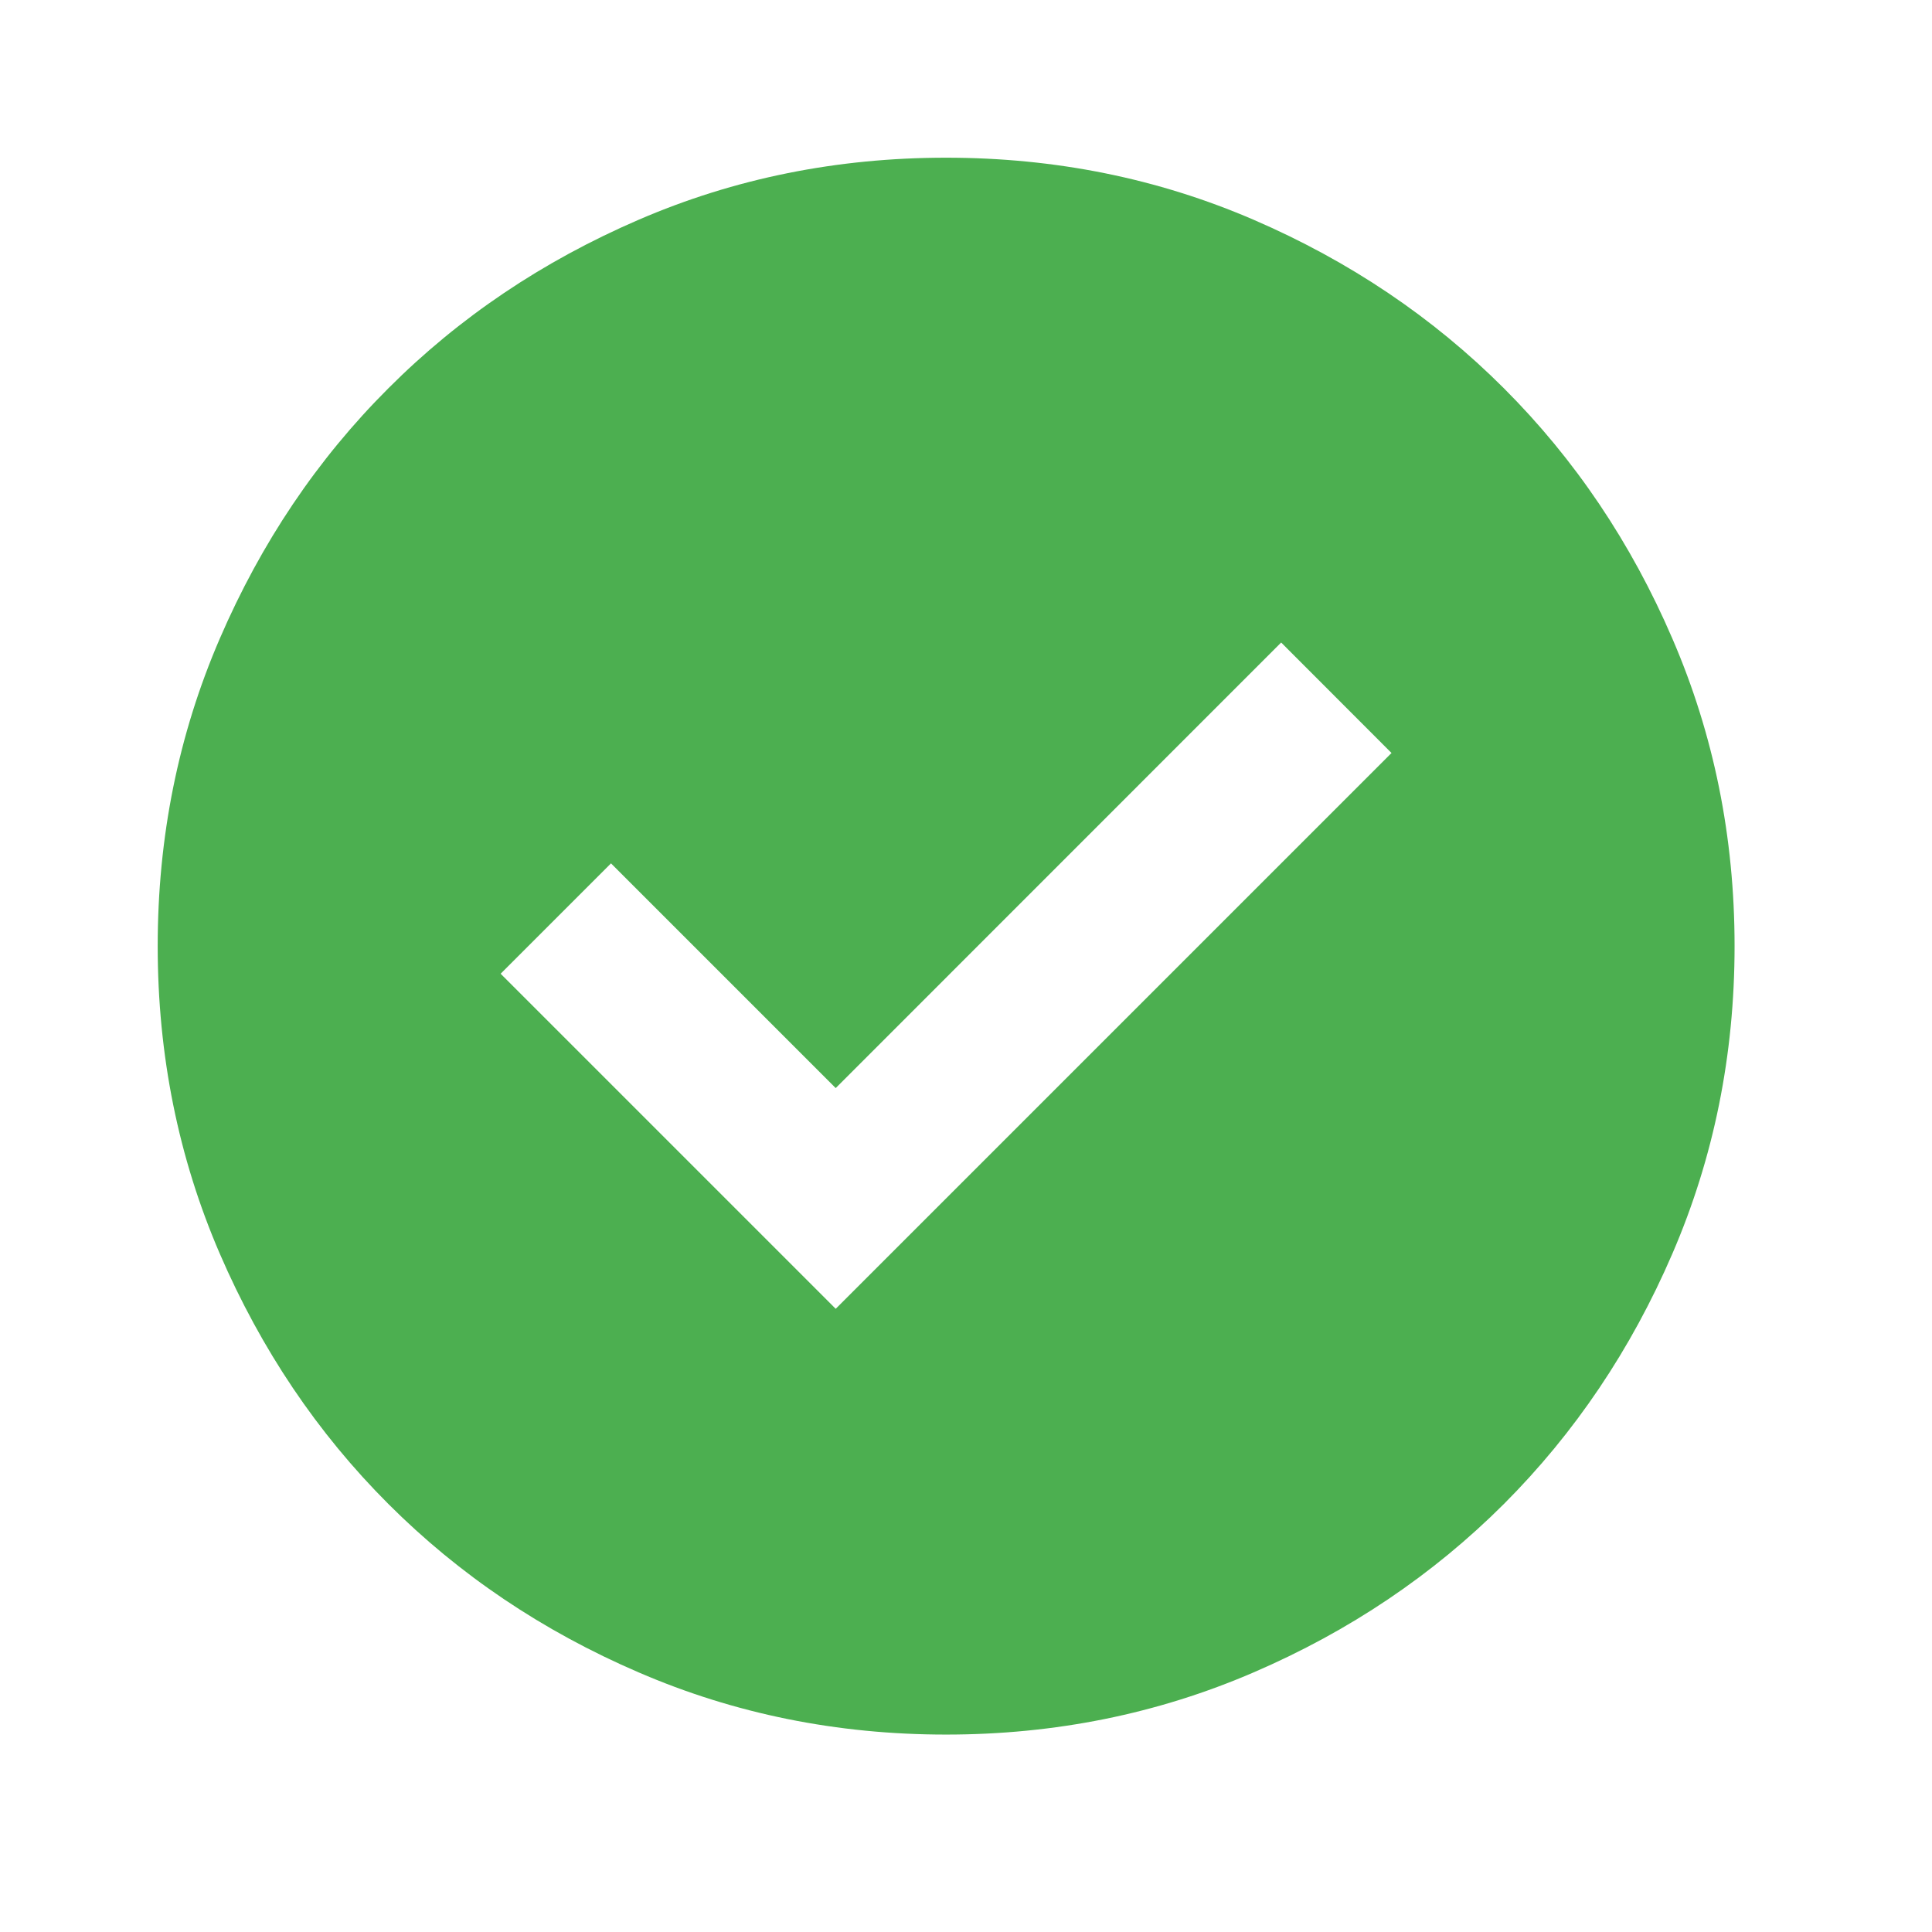<svg width="16" height="16" viewBox="0 0 16 16" fill="none" xmlns="http://www.w3.org/2000/svg">
<mask id="mask0_64_2366" style="mask-type:alpha" maskUnits="userSpaceOnUse" x="0" y="0" width="16" height="16">
<rect width="15.67" height="15.67" fill="#D9D9D9"/>
</mask>
<g mask="url(#mask0_64_2366)">
<path d="M6.921 10.839L11.524 6.236L10.61 5.321L6.921 9.011L5.06 7.15L4.146 8.064L6.921 10.839ZM7.835 14.365C6.932 14.365 6.083 14.193 5.289 13.85C4.494 13.508 3.803 13.042 3.216 12.455C2.628 11.867 2.163 11.176 1.82 10.382C1.477 9.587 1.306 8.738 1.306 7.835C1.306 6.932 1.477 6.083 1.82 5.289C2.163 4.494 2.628 3.803 3.216 3.216C3.803 2.628 4.494 2.163 5.289 1.82C6.083 1.477 6.932 1.306 7.835 1.306C8.738 1.306 9.587 1.477 10.382 1.82C11.176 2.163 11.867 2.628 12.455 3.216C13.042 3.803 13.508 4.494 13.85 5.289C14.193 6.083 14.365 6.932 14.365 7.835C14.365 8.738 14.193 9.587 13.85 10.382C13.508 11.176 13.042 11.867 12.455 12.455C11.867 13.042 11.176 13.508 10.382 13.85C9.587 14.193 8.738 14.365 7.835 14.365Z" fill="#4CAF50"/>
</g>
</svg>
